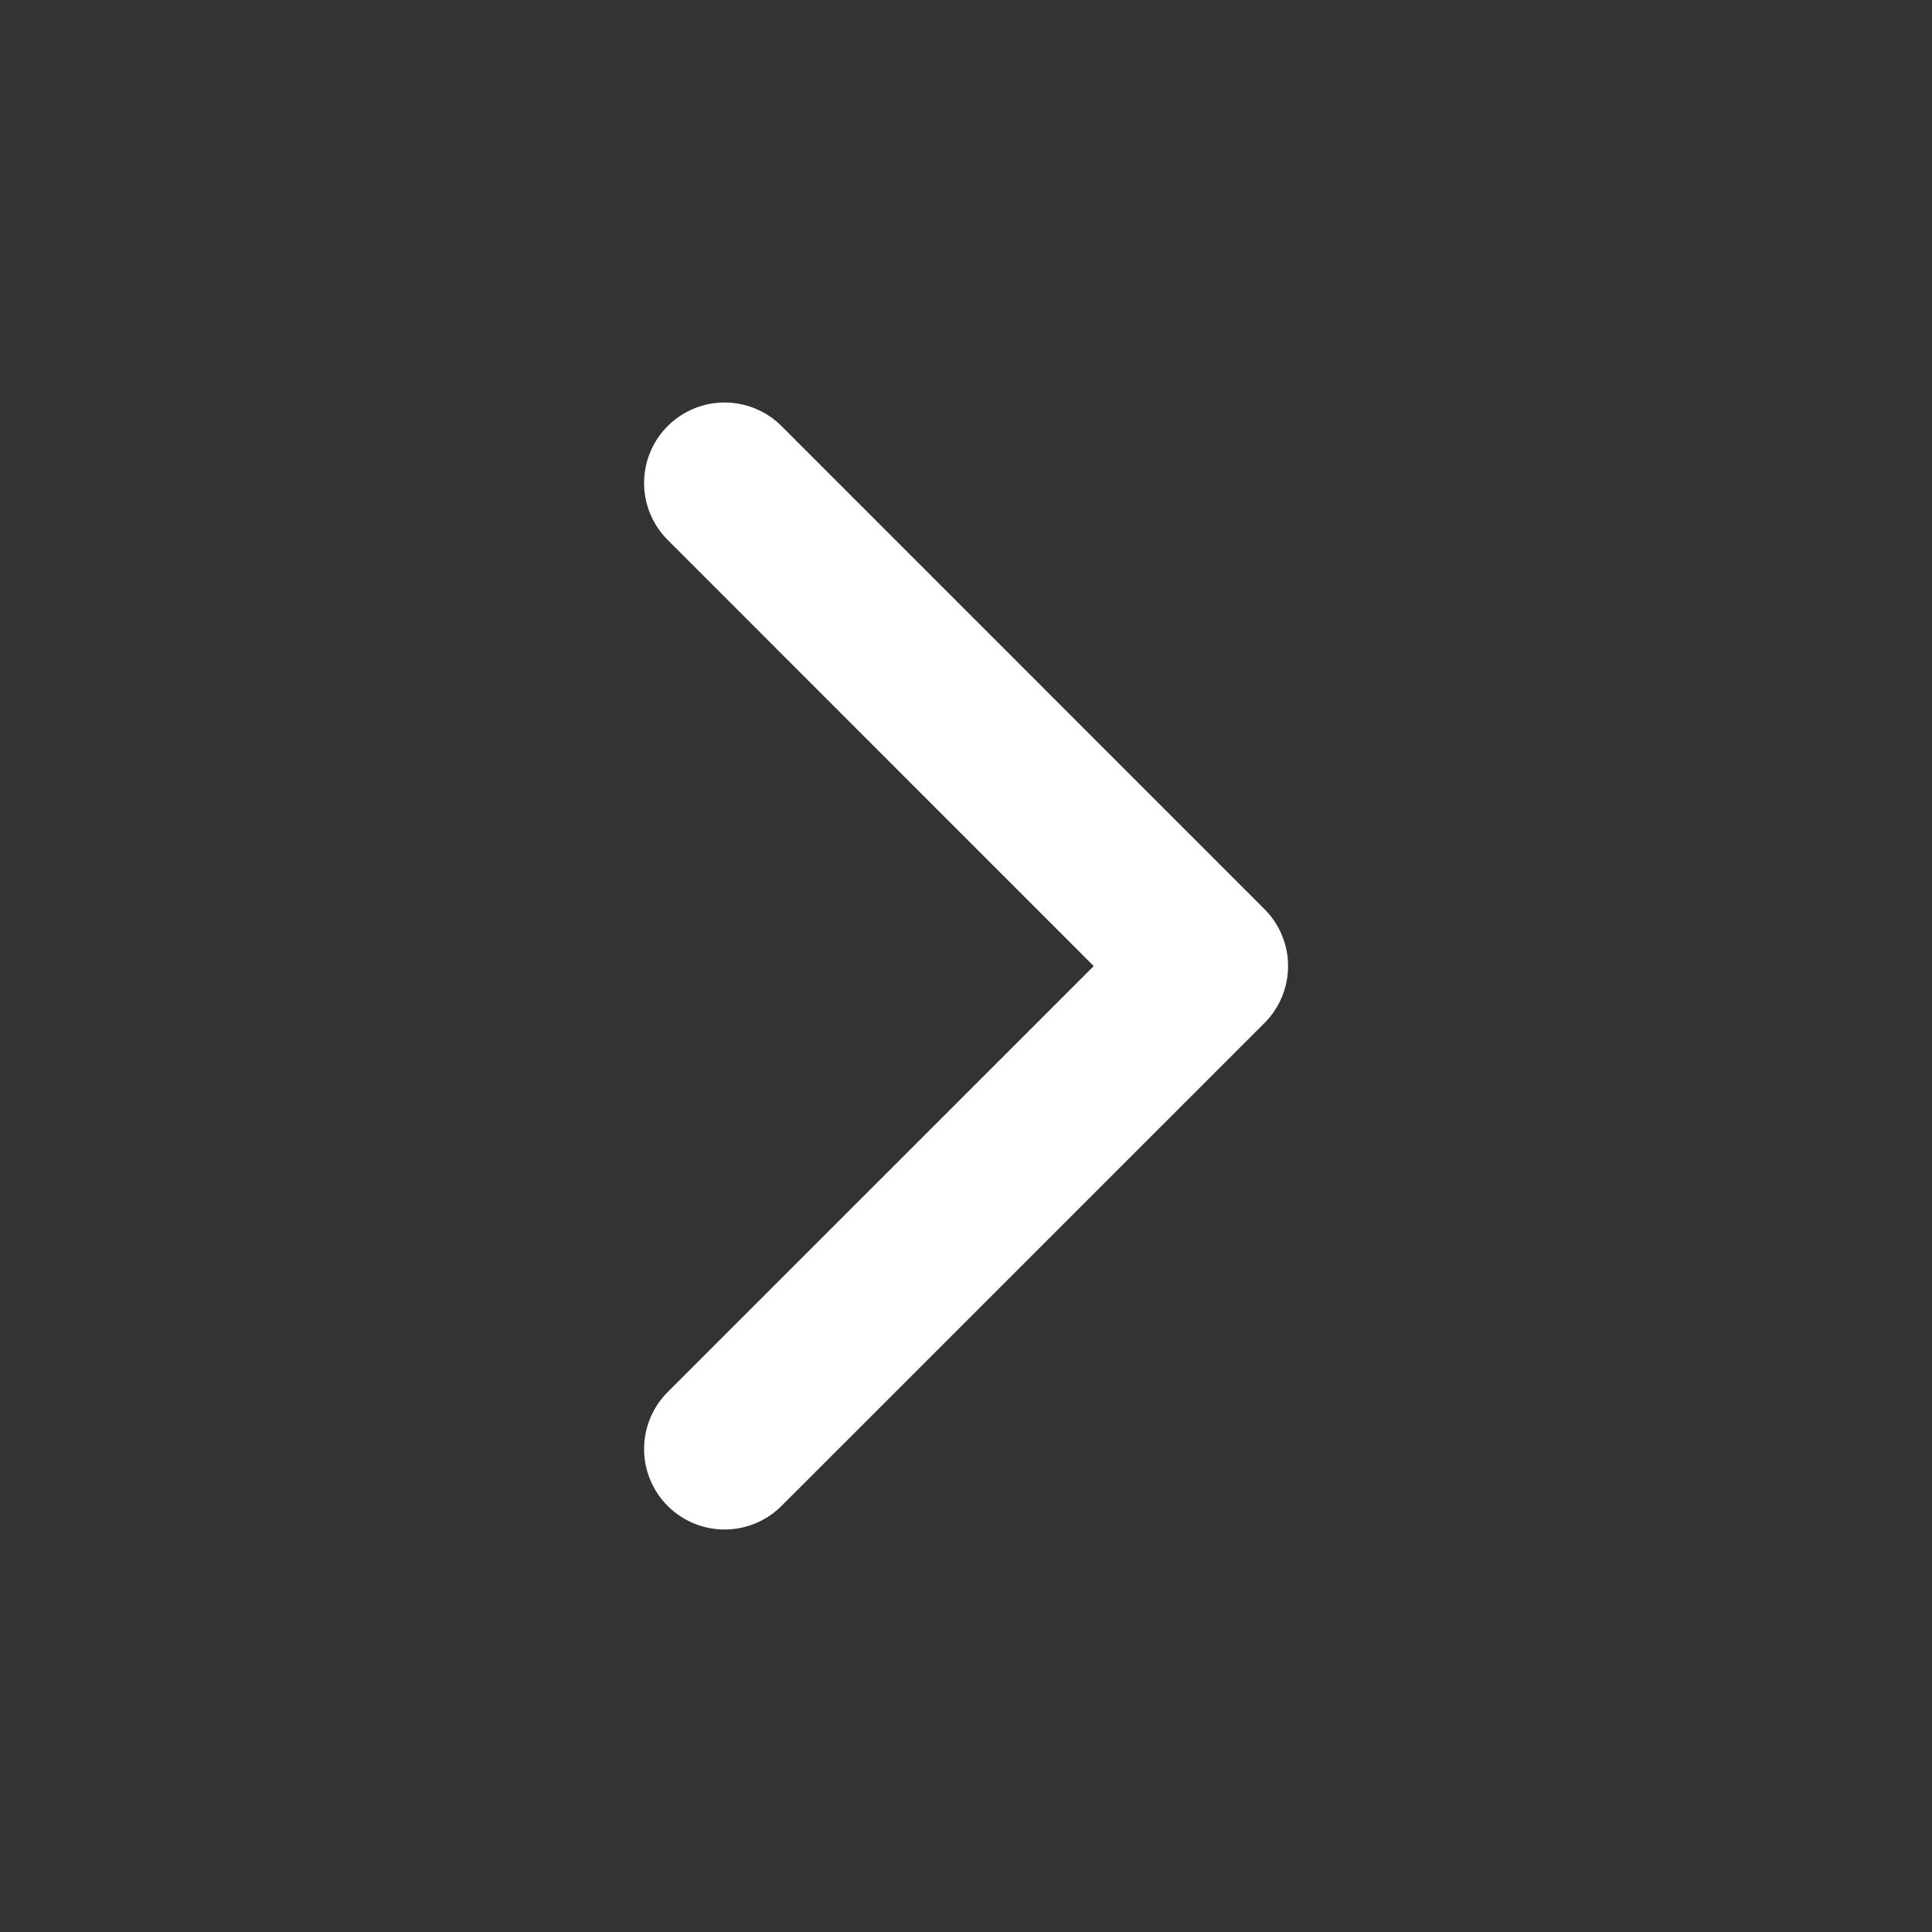 <svg width="24" height="24" viewBox="0 0 24 24" fill="none" xmlns="http://www.w3.org/2000/svg">
<rect x="0" y="0" width="24" height="24" fill="#333333" stroke="none"/>
<path d="M9.001 18L15.001 12.001L9.001 6" stroke="white" stroke-width="2" stroke-linecap="round" stroke-linejoin="round"/>
</svg>
